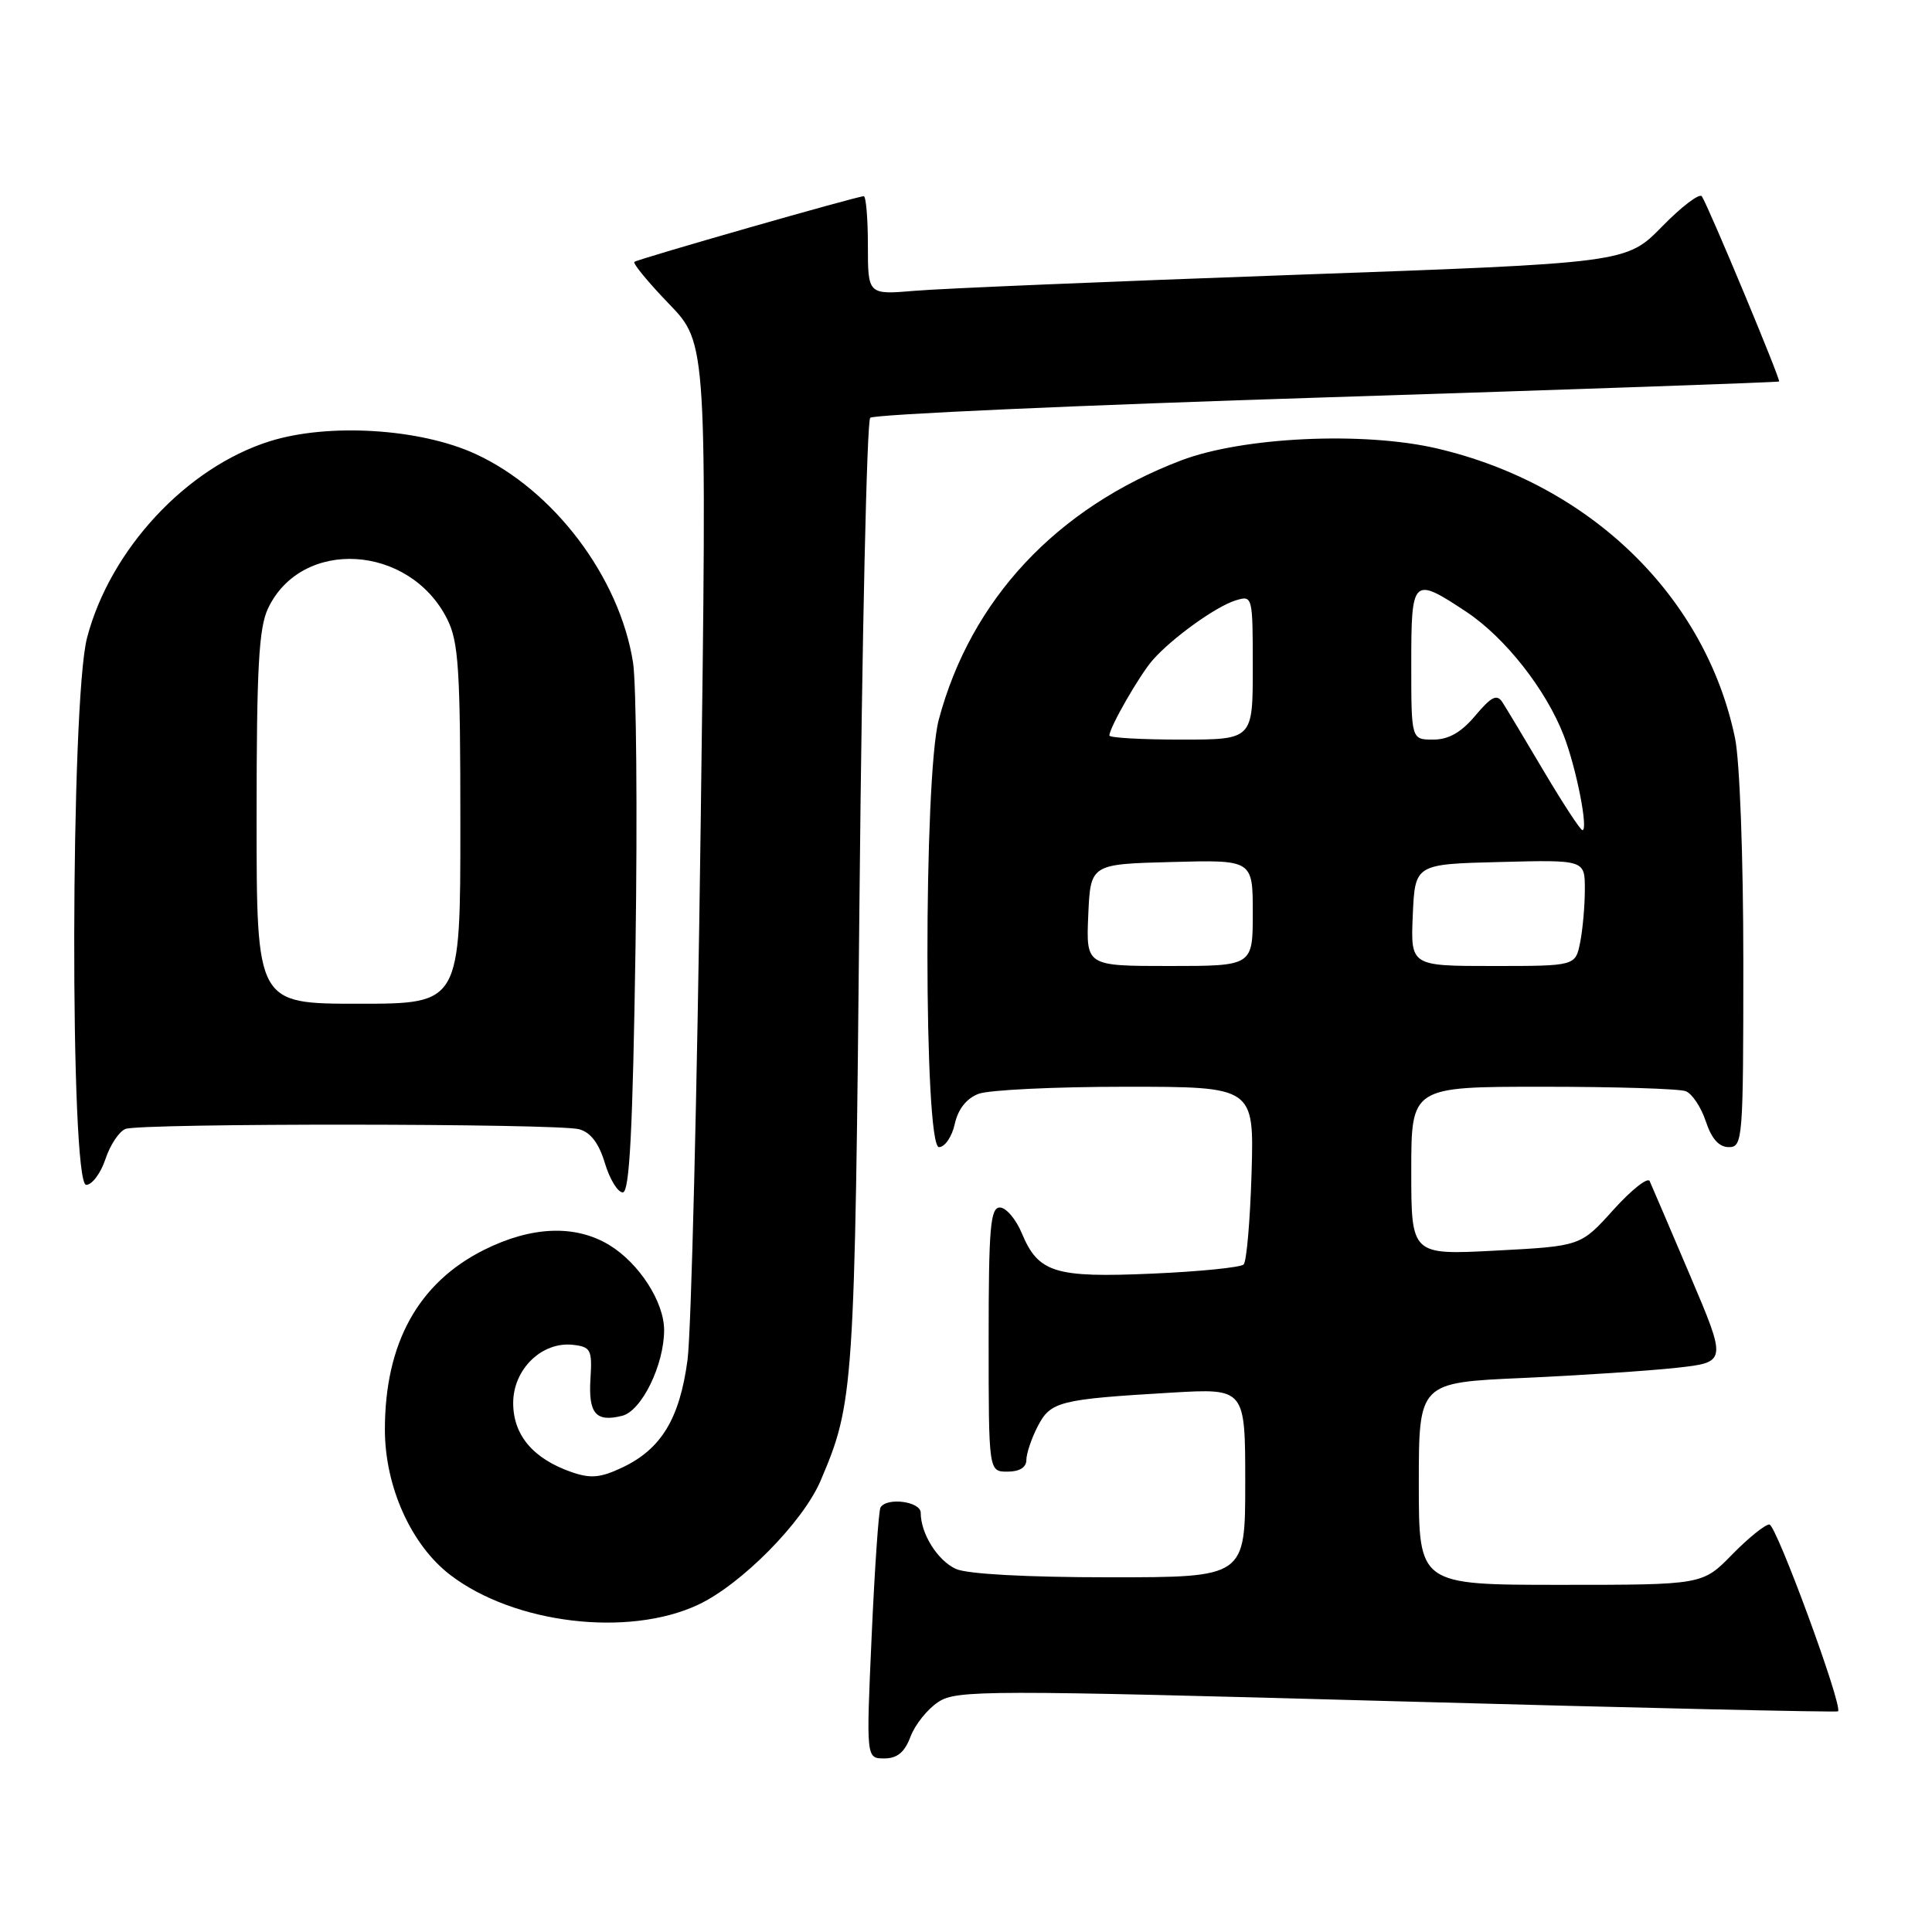 <?xml version="1.0" encoding="UTF-8" standalone="no"?>
<!DOCTYPE svg PUBLIC "-//W3C//DTD SVG 1.1//EN" "http://www.w3.org/Graphics/SVG/1.1/DTD/svg11.dtd" >
<svg xmlns="http://www.w3.org/2000/svg" xmlns:xlink="http://www.w3.org/1999/xlink" version="1.1" viewBox="0 0 256 256">
 <g >
 <path fill="currentColor"
d=" M 120.65 230.11 C 121.25 228.51 122.91 226.45 124.33 225.52 C 126.76 223.93 130.51 223.92 185.11 225.43 C 217.12 226.31 243.42 226.91 243.55 226.76 C 244.21 226.07 235.36 202.00 234.45 202.00 C 233.88 202.00 231.65 203.80 229.50 206.00 C 225.59 210.00 225.59 210.00 206.80 210.00 C 188.00 210.00 188.00 210.00 188.00 196.60 C 188.00 183.20 188.00 183.20 201.75 182.59 C 209.31 182.25 218.50 181.64 222.16 181.24 C 228.83 180.50 228.83 180.50 223.94 169.00 C 221.25 162.68 218.84 157.05 218.59 156.50 C 218.33 155.95 216.17 157.66 213.78 160.31 C 209.45 165.12 209.45 165.12 198.22 165.71 C 187.00 166.30 187.00 166.30 187.00 155.15 C 187.00 144.00 187.00 144.00 204.42 144.00 C 214.00 144.00 222.53 144.26 223.37 144.59 C 224.21 144.91 225.41 146.71 226.03 148.59 C 226.79 150.90 227.78 152.00 229.08 152.00 C 230.92 152.00 231.00 151.00 231.00 127.55 C 231.00 113.62 230.53 100.82 229.90 97.80 C 226.00 79.03 210.74 64.19 190.44 59.43 C 180.71 57.15 164.69 57.89 156.50 61.01 C 139.98 67.31 128.63 79.45 124.39 95.37 C 122.37 102.96 122.40 152.00 124.42 152.00 C 125.20 152.00 126.14 150.62 126.51 148.94 C 126.95 146.96 128.06 145.55 129.66 144.94 C 131.02 144.42 139.79 144.00 149.15 144.00 C 166.17 144.00 166.17 144.00 165.84 155.42 C 165.65 161.70 165.18 167.16 164.79 167.55 C 164.39 167.94 158.96 168.49 152.72 168.76 C 139.77 169.33 137.59 168.66 135.40 163.42 C 134.62 161.54 133.30 160.00 132.49 160.00 C 131.23 160.00 131.00 162.68 131.00 177.50 C 131.00 195.00 131.00 195.00 133.50 195.00 C 135.09 195.00 136.00 194.44 136.00 193.45 C 136.00 192.60 136.68 190.59 137.50 189.00 C 139.21 185.69 140.35 185.41 155.25 184.53 C 165.00 183.96 165.00 183.96 165.00 196.48 C 165.00 209.00 165.00 209.00 147.05 209.00 C 136.02 209.00 128.15 208.57 126.66 207.89 C 124.23 206.78 122.00 203.22 122.00 200.45 C 122.00 198.95 117.50 198.36 116.67 199.75 C 116.43 200.16 115.90 207.81 115.50 216.75 C 114.77 233.00 114.77 233.00 117.17 233.00 C 118.89 233.00 119.87 232.19 120.65 230.11 Z  M 92.50 212.64 C 98.22 209.96 106.37 201.71 108.72 196.23 C 113.15 185.86 113.26 184.25 113.89 118.83 C 114.23 84.36 114.86 55.80 115.31 55.36 C 115.75 54.91 142.98 53.69 175.81 52.65 C 208.64 51.60 235.61 50.66 235.74 50.55 C 235.98 50.36 226.50 27.61 225.51 26.02 C 225.22 25.55 222.85 27.34 220.24 30.01 C 215.50 34.85 215.50 34.85 171.50 36.42 C 147.30 37.29 124.69 38.23 121.25 38.53 C 115.00 39.06 115.00 39.06 115.00 32.53 C 115.00 28.94 114.75 26.00 114.45 26.00 C 113.58 26.00 84.55 34.31 84.06 34.70 C 83.82 34.89 85.88 37.40 88.65 40.27 C 93.69 45.50 93.69 45.50 92.84 109.50 C 92.38 144.70 91.59 176.52 91.10 180.20 C 90.06 187.98 87.62 192.01 82.46 194.45 C 79.57 195.82 78.27 195.94 75.73 195.06 C 70.63 193.28 68.00 190.16 68.00 185.90 C 68.00 181.42 71.82 177.72 75.95 178.20 C 78.28 178.47 78.48 178.86 78.24 182.68 C 77.95 187.31 78.95 188.48 82.44 187.60 C 85.02 186.96 88.00 180.86 88.00 176.23 C 87.99 172.51 84.70 167.40 80.76 164.99 C 76.26 162.25 70.47 162.46 64.17 165.60 C 55.43 169.96 51.00 177.97 51.00 189.43 C 51.00 196.99 54.49 204.75 59.69 208.71 C 68.15 215.17 83.25 216.97 92.50 212.64 Z  M 84.21 125.45 C 84.47 107.55 84.32 90.60 83.88 87.78 C 82.09 76.46 73.36 64.91 63.00 60.15 C 55.66 56.77 43.51 56.03 35.74 58.47 C 24.70 61.94 14.58 72.83 11.53 84.53 C 9.34 92.94 9.24 157.00 11.42 157.00 C 12.20 157.00 13.35 155.46 13.97 153.59 C 14.59 151.71 15.79 149.91 16.63 149.59 C 18.65 148.81 73.84 148.85 76.74 149.63 C 78.26 150.04 79.36 151.49 80.15 154.12 C 80.79 156.25 81.86 158.00 82.52 158.00 C 83.42 158.00 83.84 149.89 84.21 125.45 Z  M 144.20 121.25 C 144.50 114.50 144.50 114.50 155.25 114.22 C 166.00 113.93 166.00 113.93 166.00 120.97 C 166.00 128.00 166.00 128.00 154.95 128.00 C 143.91 128.00 143.91 128.00 144.20 121.25 Z  M 187.20 121.25 C 187.50 114.50 187.50 114.50 198.75 114.22 C 210.00 113.93 210.00 113.93 210.00 117.84 C 210.00 119.99 209.72 123.16 209.38 124.87 C 208.75 128.00 208.75 128.00 197.83 128.00 C 186.91 128.00 186.91 128.00 187.20 121.25 Z  M 204.60 102.25 C 202.08 97.99 199.60 93.86 199.09 93.07 C 198.35 91.93 197.64 92.27 195.49 94.82 C 193.62 97.05 191.95 98.00 189.91 98.00 C 187.00 98.00 187.00 98.00 187.00 88.00 C 187.00 76.53 187.18 76.36 194.30 81.07 C 199.43 84.48 204.86 91.37 207.22 97.50 C 208.88 101.80 210.49 110.00 209.68 110.00 C 209.41 110.00 207.13 106.51 204.60 102.25 Z  M 147.00 97.46 C 147.00 96.41 150.98 89.47 152.73 87.47 C 155.29 84.55 161.14 80.34 163.75 79.55 C 165.97 78.87 166.00 78.98 166.00 88.43 C 166.00 98.00 166.00 98.00 156.50 98.00 C 151.28 98.00 147.00 97.76 147.00 97.46 Z  M 34.00 108.40 C 34.00 88.49 34.29 83.19 35.52 80.61 C 39.96 71.24 54.26 72.10 59.25 82.02 C 60.77 85.04 61.00 88.63 61.00 109.25 C 61.00 133.00 61.00 133.00 47.50 133.00 C 34.00 133.00 34.00 133.00 34.00 108.40 Z "/>
</g>
</svg>